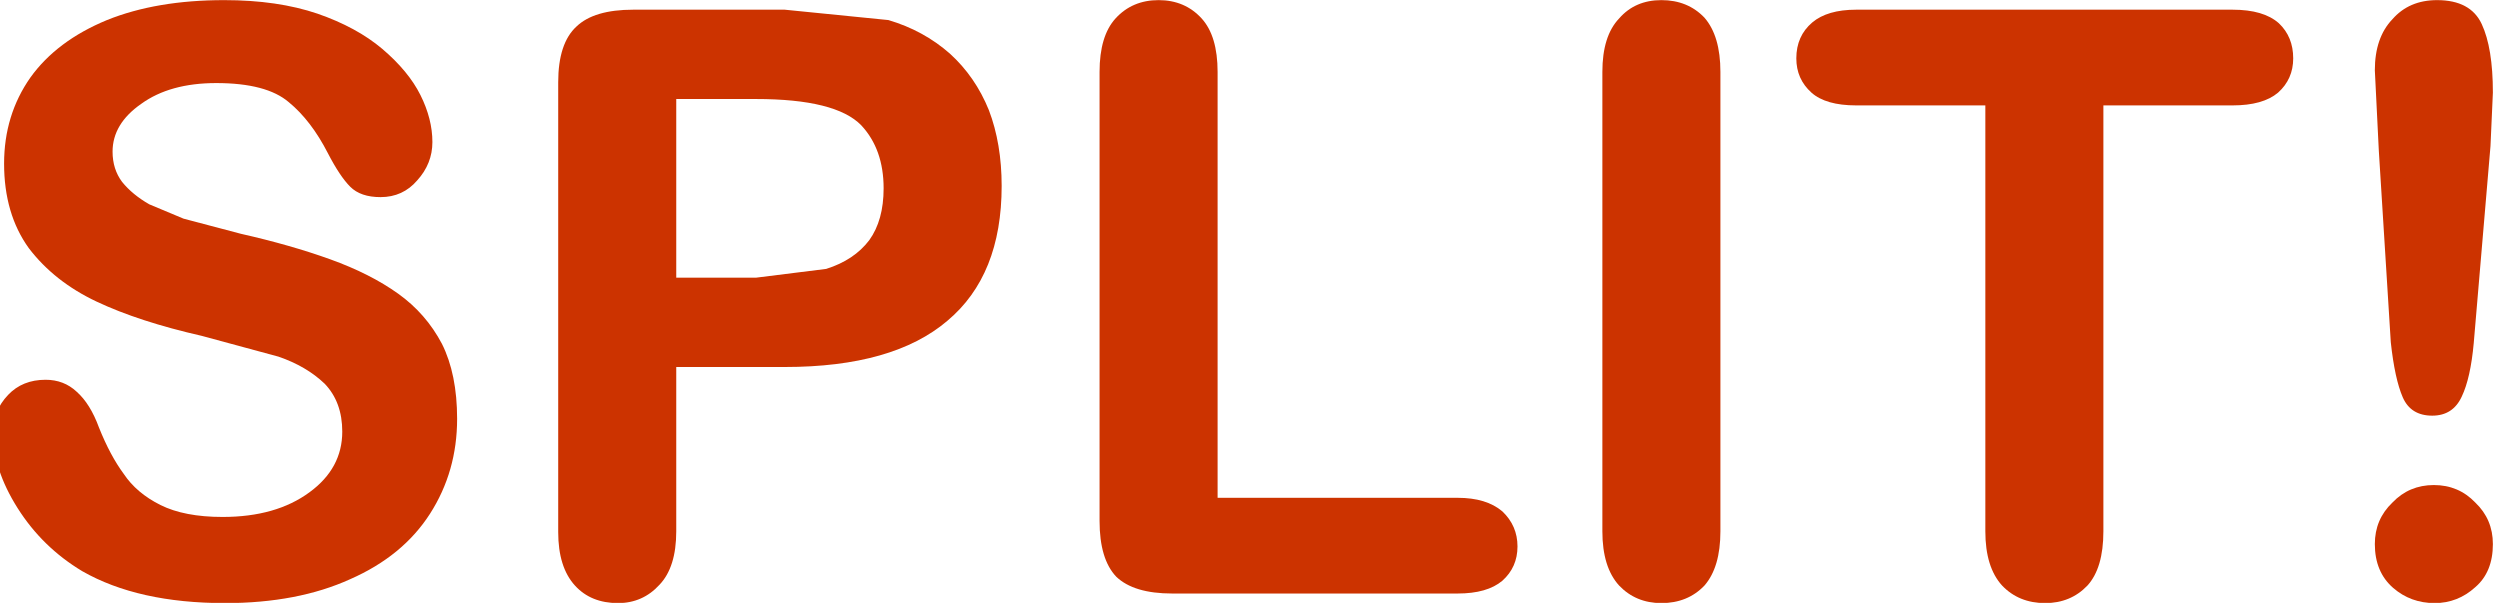 <?xml version="1.0" encoding="UTF-8" standalone="no"?>
<svg xmlns:xlink="http://www.w3.org/1999/xlink" height="25.85px" width="107.2px" xmlns="http://www.w3.org/2000/svg">
  <g transform="matrix(1.0, 0.0, 0.0, 1.0, -33.15, -7.55)">
    <g transform="matrix(1.0, 0.0, 0.0, 1.0, 0.0, 0.0)">
      <use fill="#cc3300" height="25.85" transform="matrix(0.684, 0.0, 0.0, 0.684, 31.0, 33.0)" width="107.2" xlink:href="#font_Arial_Rounded_MT_Bold_S0"/>
      <use fill="#cc3300" height="25.85" transform="matrix(0.684, 0.0, 0.0, 0.684, 54.35, 33.0)" width="107.2" xlink:href="#font_Arial_Rounded_MT_Bold_P0"/>
      <use fill="#cc3300" height="25.85" transform="matrix(0.684, 0.0, 0.0, 0.684, 77.7, 33.0)" width="107.2" xlink:href="#font_Arial_Rounded_MT_Bold_L0"/>
      <use fill="#cc3300" height="25.85" transform="matrix(0.684, 0.0, 0.0, 0.684, 98.85, 33.0)" width="107.2" xlink:href="#font_Arial_Rounded_MT_Bold_I0"/>
      <use fill="#cc3300" height="25.85" transform="matrix(0.684, 0.0, 0.0, 0.684, 109.8, 33.0)" width="107.2" xlink:href="#font_Arial_Rounded_MT_Bold_T0"/>
      <use fill="#cc3300" height="25.85" transform="matrix(0.684, 0.0, 0.0, 0.684, 131.7, 33.0)" width="107.2" xlink:href="#font_Arial_Rounded_MT_Bold__0"/>
    </g>
  </g>
  <defs>
    <g id="font_Arial_Rounded_MT_Bold_S0">
      <path d="M31.8 -10.95 L31.8 -10.95 Q31.8 -13.75 30.85 -15.65 29.85 -17.55 28.1 -18.8 26.35 -20.05 23.85 -20.95 21.35 -21.85 18.25 -22.55 L14.65 -23.5 12.5 -24.4 Q11.45 -25.0 10.8 -25.8 10.2 -26.6 10.2 -27.7 10.2 -29.45 12.0 -30.7 13.8 -32.0 16.7 -32.0 19.85 -32.0 21.25 -30.8 22.65 -29.65 23.7 -27.6 24.45 -26.15 25.1 -25.5 25.75 -24.85 27.0 -24.85 28.4 -24.85 29.3 -25.9 30.25 -26.95 30.25 -28.3 30.25 -29.75 29.5 -31.25 28.75 -32.75 27.1 -34.15 25.5 -35.5 23.05 -36.35 20.55 -37.2 17.2 -37.2 12.95 -37.2 9.85 -35.95 6.7 -34.65 5.05 -32.35 3.4 -30.0 3.4 -26.95 3.4 -23.8 4.95 -21.65 6.55 -19.55 9.2 -18.3 11.85 -17.05 15.8 -16.15 L20.6 -14.85 Q22.35 -14.25 23.5 -13.15 24.6 -12.0 24.6 -10.15 24.6 -7.85 22.55 -6.35 20.45 -4.8 17.1 -4.8 14.7 -4.8 13.2 -5.55 11.7 -6.3 10.9 -7.5 10.05 -8.65 9.35 -10.4 8.8 -11.9 7.95 -12.65 7.15 -13.4 6.0 -13.4 4.55 -13.4 3.65 -12.45 2.7 -11.45 2.7 -10.1 2.7 -7.8 4.25 -5.35 5.8 -2.9 8.3 -1.4 11.8 0.6 17.25 0.6 21.8 0.6 25.1 -0.9 28.4 -2.35 30.1 -5.0 31.8 -7.65 31.8 -10.95" fill-rule="evenodd" stroke="none"/>
    </g>
    <g id="font_Arial_Rounded_MT_Bold_P0">
      <path d="M16.4 -31.0 L16.4 -31.0 Q21.4 -31.0 23.0 -29.35 24.4 -27.85 24.4 -25.4 24.4 -23.4 23.5 -22.15 22.55 -20.9 20.8 -20.35 L16.4 -19.8 11.4 -19.8 11.4 -31.0 16.4 -31.0 M18.2 -14.2 L18.2 -14.2 Q25.0 -14.2 28.4 -17.1 31.8 -19.95 31.8 -25.55 31.8 -28.2 31.0 -30.3 30.15 -32.4 28.55 -33.85 26.9 -35.3 24.7 -35.95 L18.2 -36.6 8.7 -36.6 Q6.25 -36.6 5.15 -35.55 4.0 -34.5 4.0 -32.05 L4.0 -3.85 Q4.0 -1.65 5.05 -0.5 6.05 0.6 7.75 0.6 9.3 0.6 10.35 -0.55 11.4 -1.65 11.4 -3.9 L11.4 -14.2 18.2 -14.2" fill-rule="evenodd" stroke="none"/>
    </g>
    <g id="font_Arial_Rounded_MT_Bold_L0">
      <path d="M11.2 -32.7 L11.2 -32.7 Q11.2 -34.95 10.2 -36.05 9.15 -37.2 7.5 -37.2 5.85 -37.2 4.8 -36.05 3.8 -34.95 3.8 -32.7 L3.8 -4.55 Q3.8 -2.15 4.85 -1.05 5.95 0.0 8.35 0.0 L26.25 0.0 Q28.1 0.0 29.05 -0.8 30.0 -1.65 30.0 -2.95 30.0 -4.25 29.05 -5.15 28.05 -6.0 26.25 -6.0 L11.2 -6.0 11.2 -32.7" fill-rule="evenodd" stroke="none"/>
    </g>
    <g id="font_Arial_Rounded_MT_Bold_I0">
      <path d="M4.4 -3.9 L4.4 -3.9 Q4.4 -1.65 5.45 -0.5 6.5 0.6 8.1 0.6 9.75 0.6 10.8 -0.5 11.8 -1.65 11.8 -3.9 L11.8 -32.7 Q11.8 -34.95 10.8 -36.1 9.75 -37.2 8.1 -37.2 6.45 -37.2 5.45 -36.05 4.4 -34.95 4.4 -32.7 L4.4 -3.9" fill-rule="evenodd" stroke="none"/>
    </g>
    <g id="font_Arial_Rounded_MT_Bold_T0">
      <path d="M27.9 -30.6 L27.9 -30.6 Q29.8 -30.6 30.75 -31.4 31.7 -32.25 31.7 -33.55 31.7 -34.9 30.8 -35.75 29.85 -36.6 27.9 -36.6 L4.3 -36.6 Q2.5 -36.6 1.55 -35.8 0.55 -34.95 0.55 -33.55 0.55 -32.25 1.5 -31.4 2.4 -30.6 4.3 -30.6 L12.4 -30.6 12.4 -3.9 Q12.4 -1.65 13.45 -0.5 14.5 0.6 16.15 0.6 17.75 0.6 18.8 -0.5 19.8 -1.6 19.8 -3.9 L19.8 -30.6 27.9 -30.6" fill-rule="evenodd" stroke="none"/>
    </g>
    <g id="font_Arial_Rounded_MT_Bold__0">
      <path d="M8.55 0.6 L8.55 0.6 Q10.0 0.6 11.1 -0.4 12.2 -1.35 12.2 -3.1 12.2 -4.65 11.1 -5.7 10.05 -6.8 8.5 -6.8 6.95 -6.8 5.9 -5.7 4.8 -4.65 4.8 -3.1 4.8 -1.35 5.95 -0.35 7.05 0.6 8.55 0.6 M5.8 -15.75 L5.8 -15.75 Q6.05 -13.45 6.55 -12.3 7.05 -11.15 8.4 -11.15 9.7 -11.15 10.25 -12.35 10.8 -13.5 11.0 -15.7 L12.05 -28.05 12.2 -31.4 Q12.2 -34.2 11.5 -35.7 10.8 -37.2 8.7 -37.2 6.95 -37.2 5.9 -36.0 4.8 -34.85 4.8 -32.8 L5.05 -27.75 5.8 -15.75" fill-rule="evenodd" stroke="none"/>
    </g>
  </defs>
</svg>
